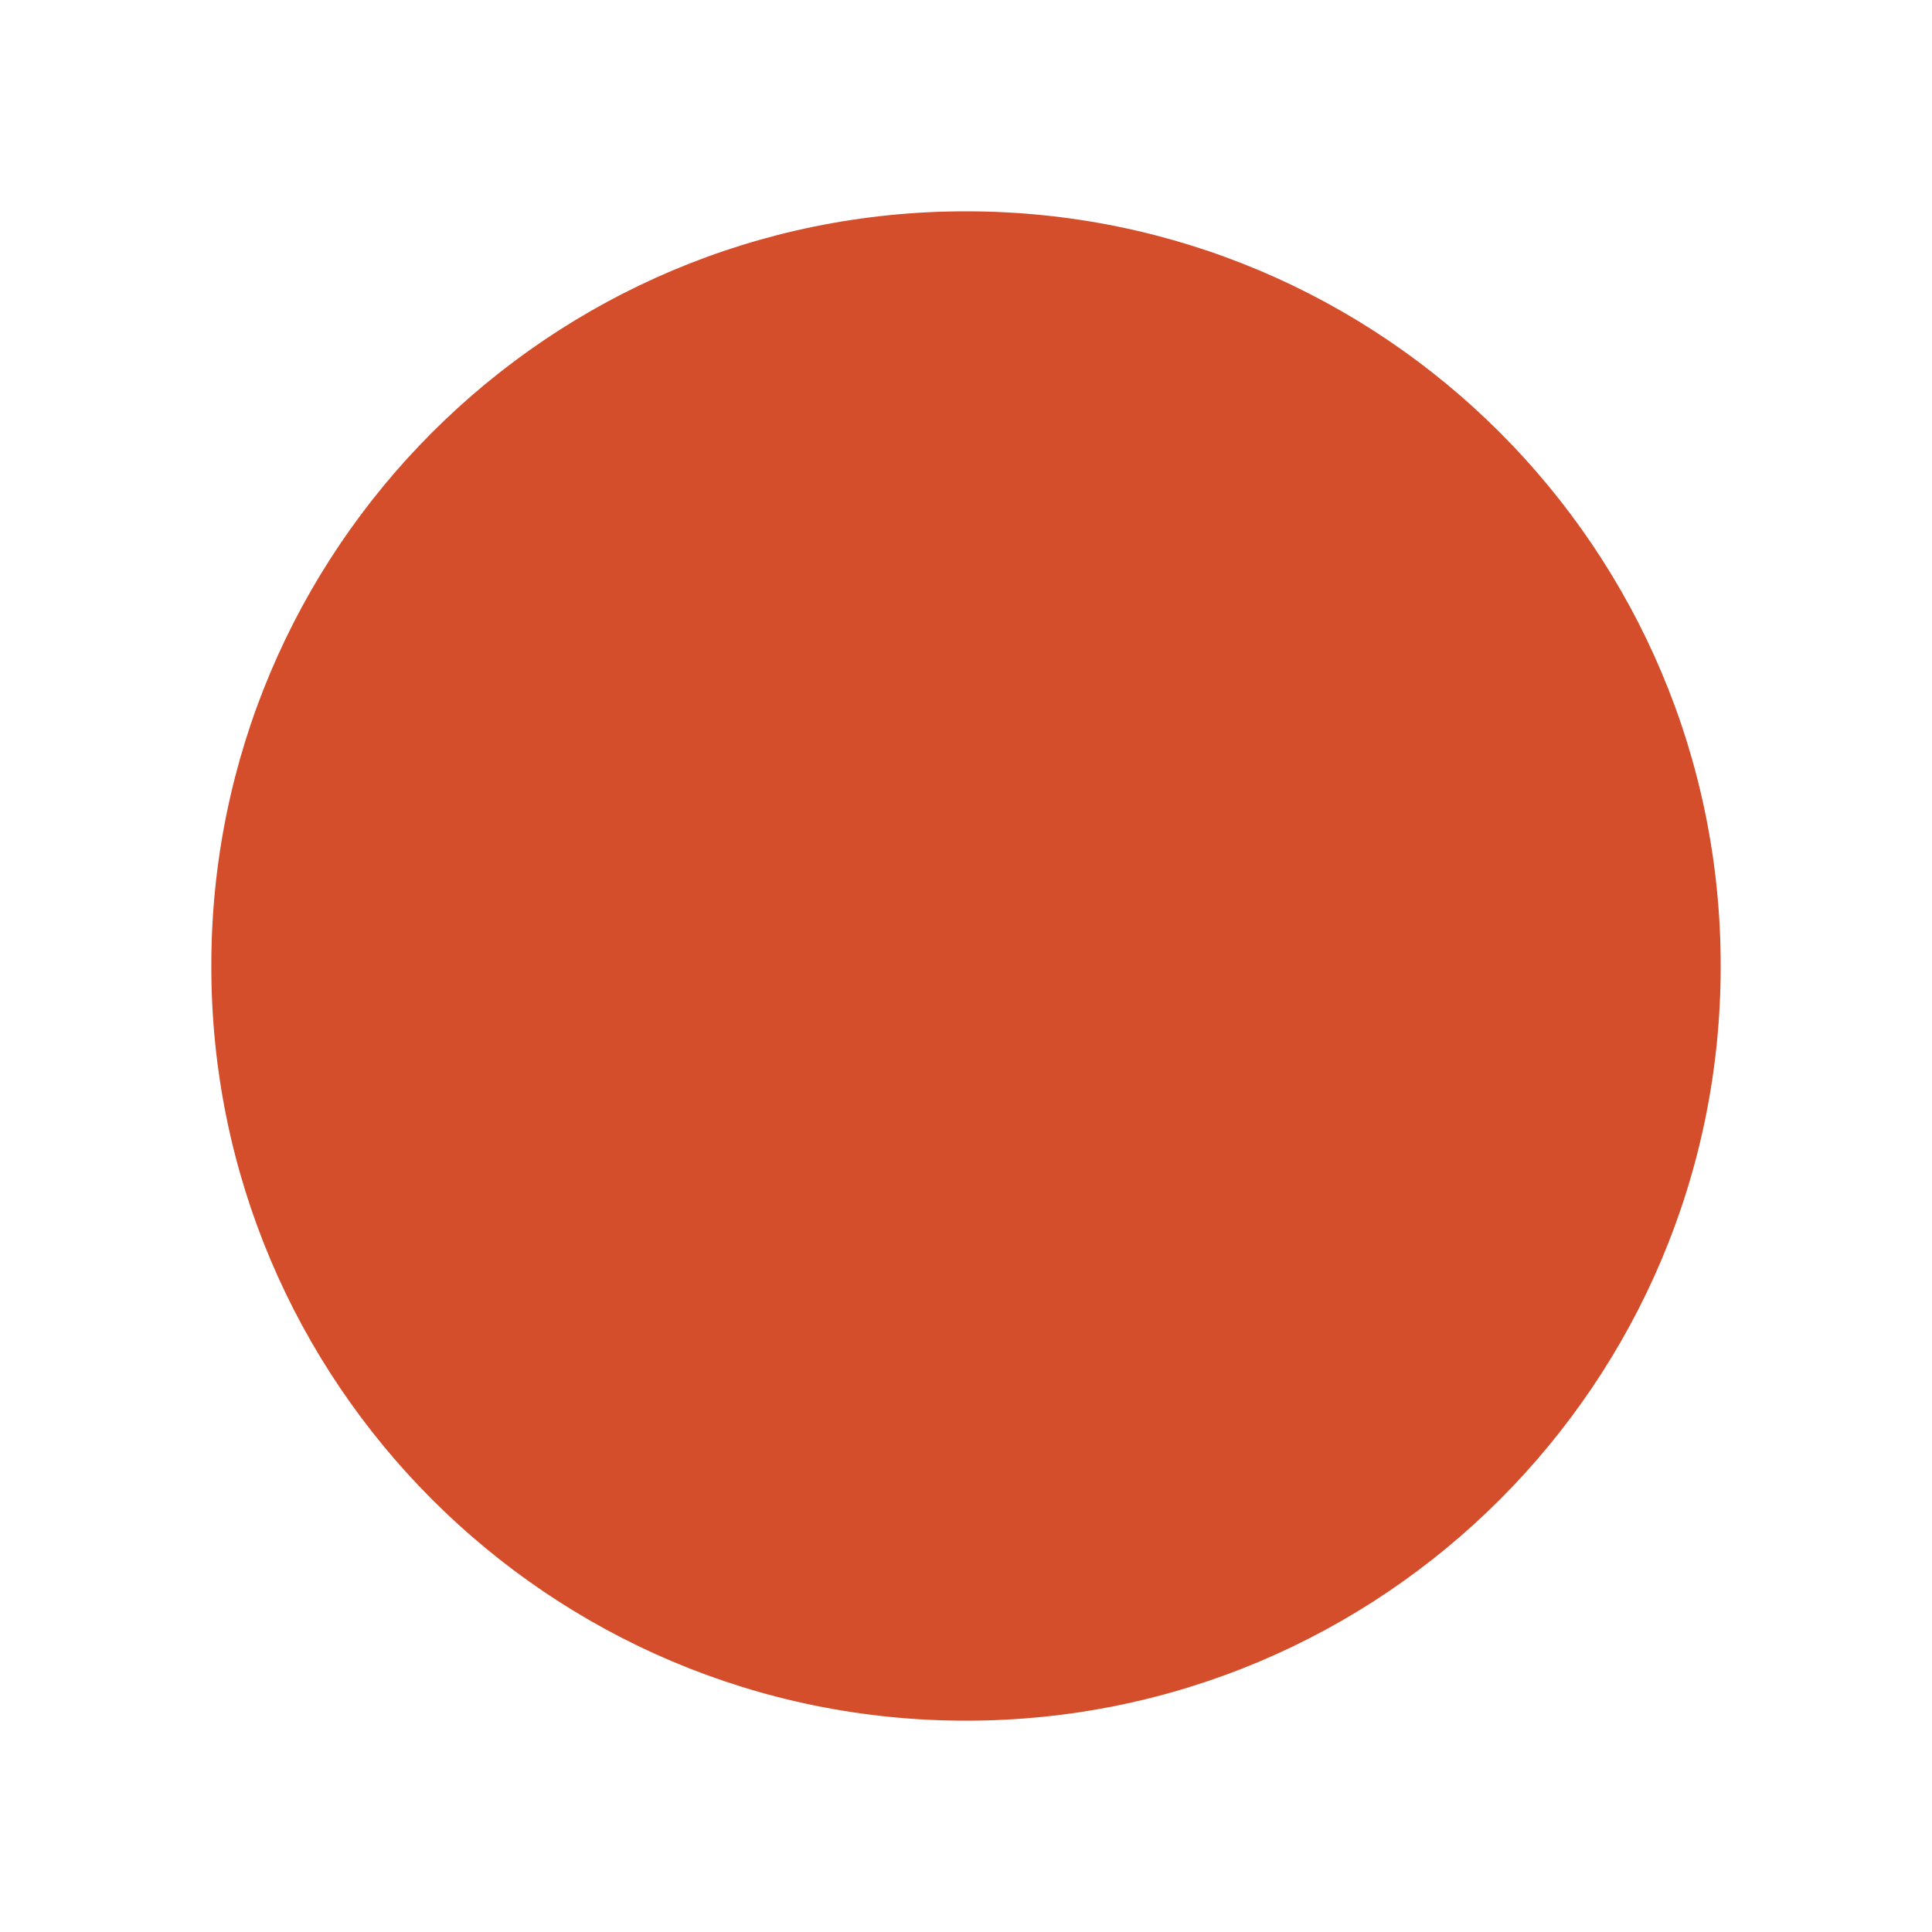 <svg viewBox="0 0 512 512" xmlns="http://www.w3.org/2000/svg">
 <path d="m456 256c .067 110.435-89.487 200-200 200-110.498 0-200.057-89.565-200-200-.067-110.435 89.487-200 200-200 110.498 0 200.057 89.565 200 200" fill="#d44e2b" fill-rule="evenodd"/>
</svg>
